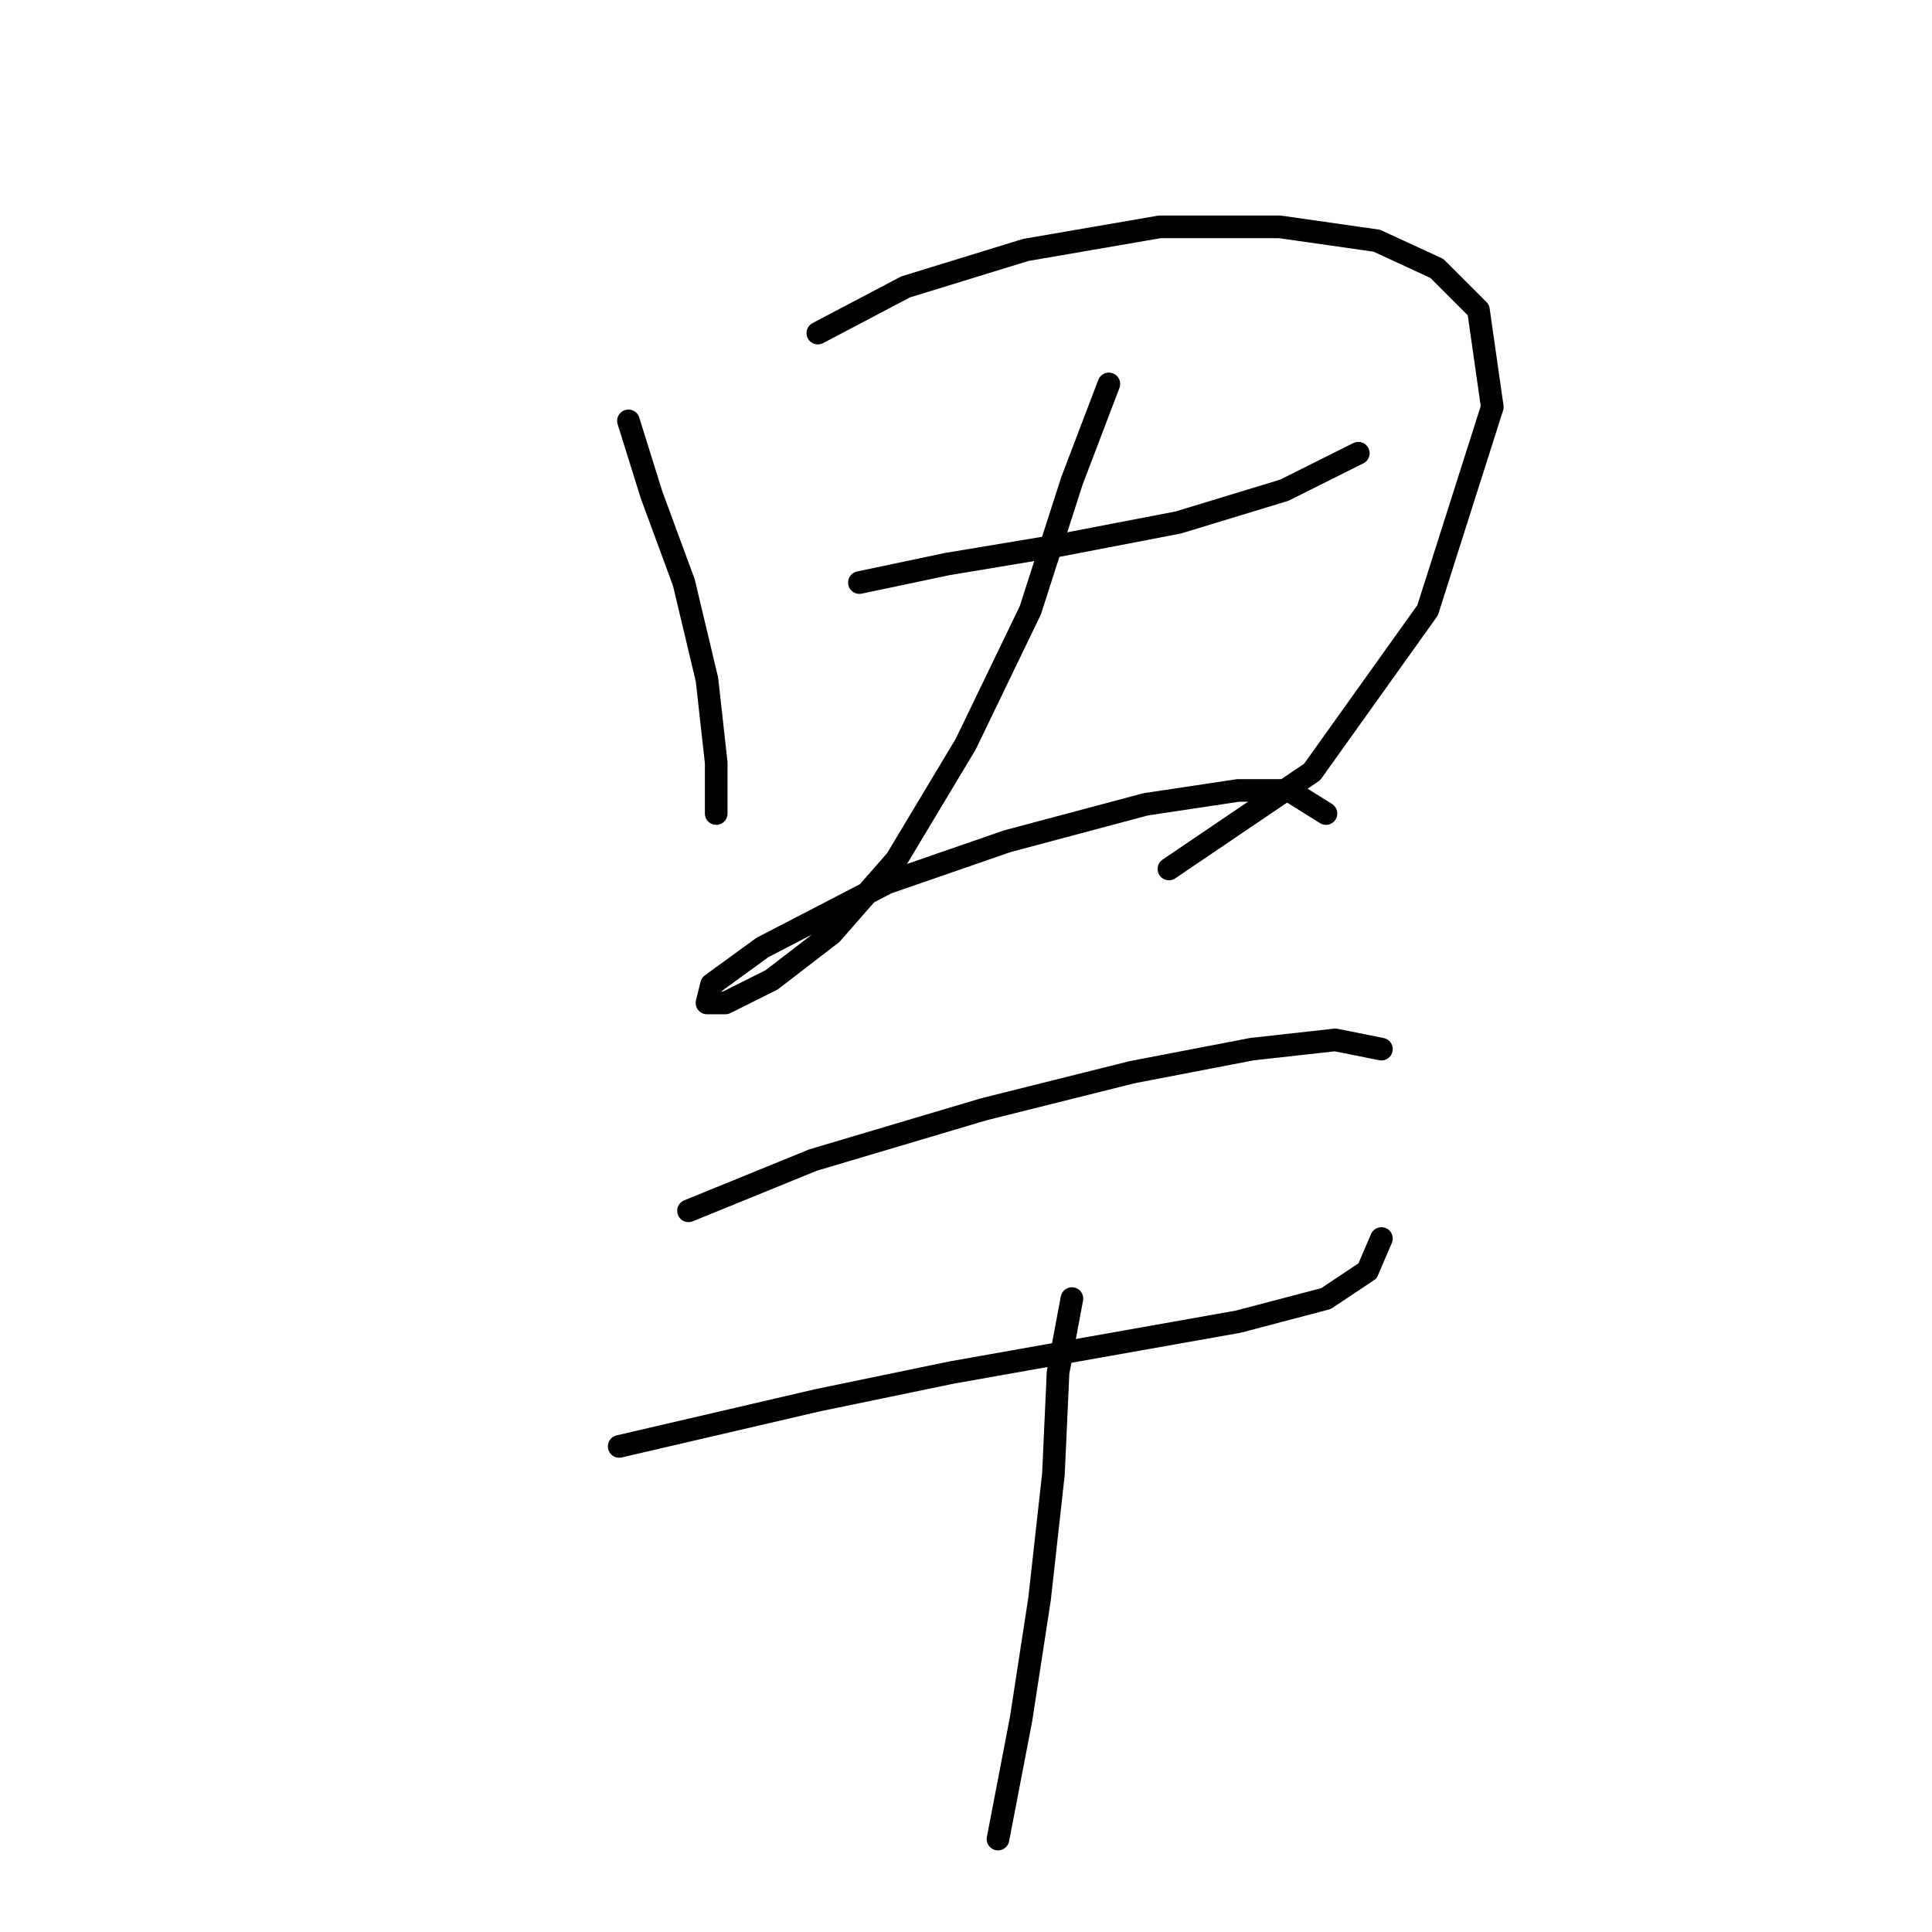 <?xml version="1.0" standalone="no"?>
    <svg width="256" height="256" xmlns="http://www.w3.org/2000/svg" version="1.1">
    <polyline stroke="black" stroke-width="3" stroke-linecap="round" fill="transparent" stroke-linejoin="round" points="83.271 55.768 86.331 65.562 90.616 77.192 93.677 90.046 94.901 101.064 94.901 107.798 94.901 107.798 " />
        <polyline stroke="black" stroke-width="3" stroke-linecap="round" fill="transparent" stroke-linejoin="round" points="108.367 44.138 119.997 38.017 135.912 33.12 153.664 30.059 169.579 30.059 182.433 31.896 190.39 35.568 195.899 41.077 197.736 53.932 189.166 80.865 173.863 102.289 154.888 115.143 154.888 115.143 " />
        <polyline stroke="black" stroke-width="3" stroke-linecap="round" fill="transparent" stroke-linejoin="round" points="113.876 77.192 125.506 74.744 140.197 72.295 156.112 69.235 170.191 64.95 179.984 60.053 179.984 60.053 " />
        <polyline stroke="black" stroke-width="3" stroke-linecap="round" fill="transparent" stroke-linejoin="round" points="146.93 50.871 142.034 63.726 136.524 80.865 127.955 98.616 118.773 113.919 110.204 123.713 102.246 129.834 96.125 132.894 93.677 132.894 94.289 130.446 101.022 125.549 117.549 116.979 133.464 111.47 151.827 106.573 164.07 104.737 170.803 104.737 175.7 107.798 175.7 107.798 " />
        <polyline stroke="black" stroke-width="3" stroke-linecap="round" fill="transparent" stroke-linejoin="round" points="91.228 160.439 107.755 153.706 130.403 146.973 149.991 142.076 165.906 139.015 176.924 137.791 183.045 139.015 183.045 139.015 " />
        <polyline stroke="black" stroke-width="3" stroke-linecap="round" fill="transparent" stroke-linejoin="round" points="82.046 191.657 108.367 185.536 126.119 181.863 164.07 175.13 175.7 172.07 181.209 168.397 183.045 164.112 183.045 164.112 " />
        <polyline stroke="black" stroke-width="3" stroke-linecap="round" fill="transparent" stroke-linejoin="round" points="142.034 172.07 140.197 181.863 139.585 195.33 137.749 211.857 135.3 227.772 132.24 243.687 132.24 243.687 " />
        </svg>